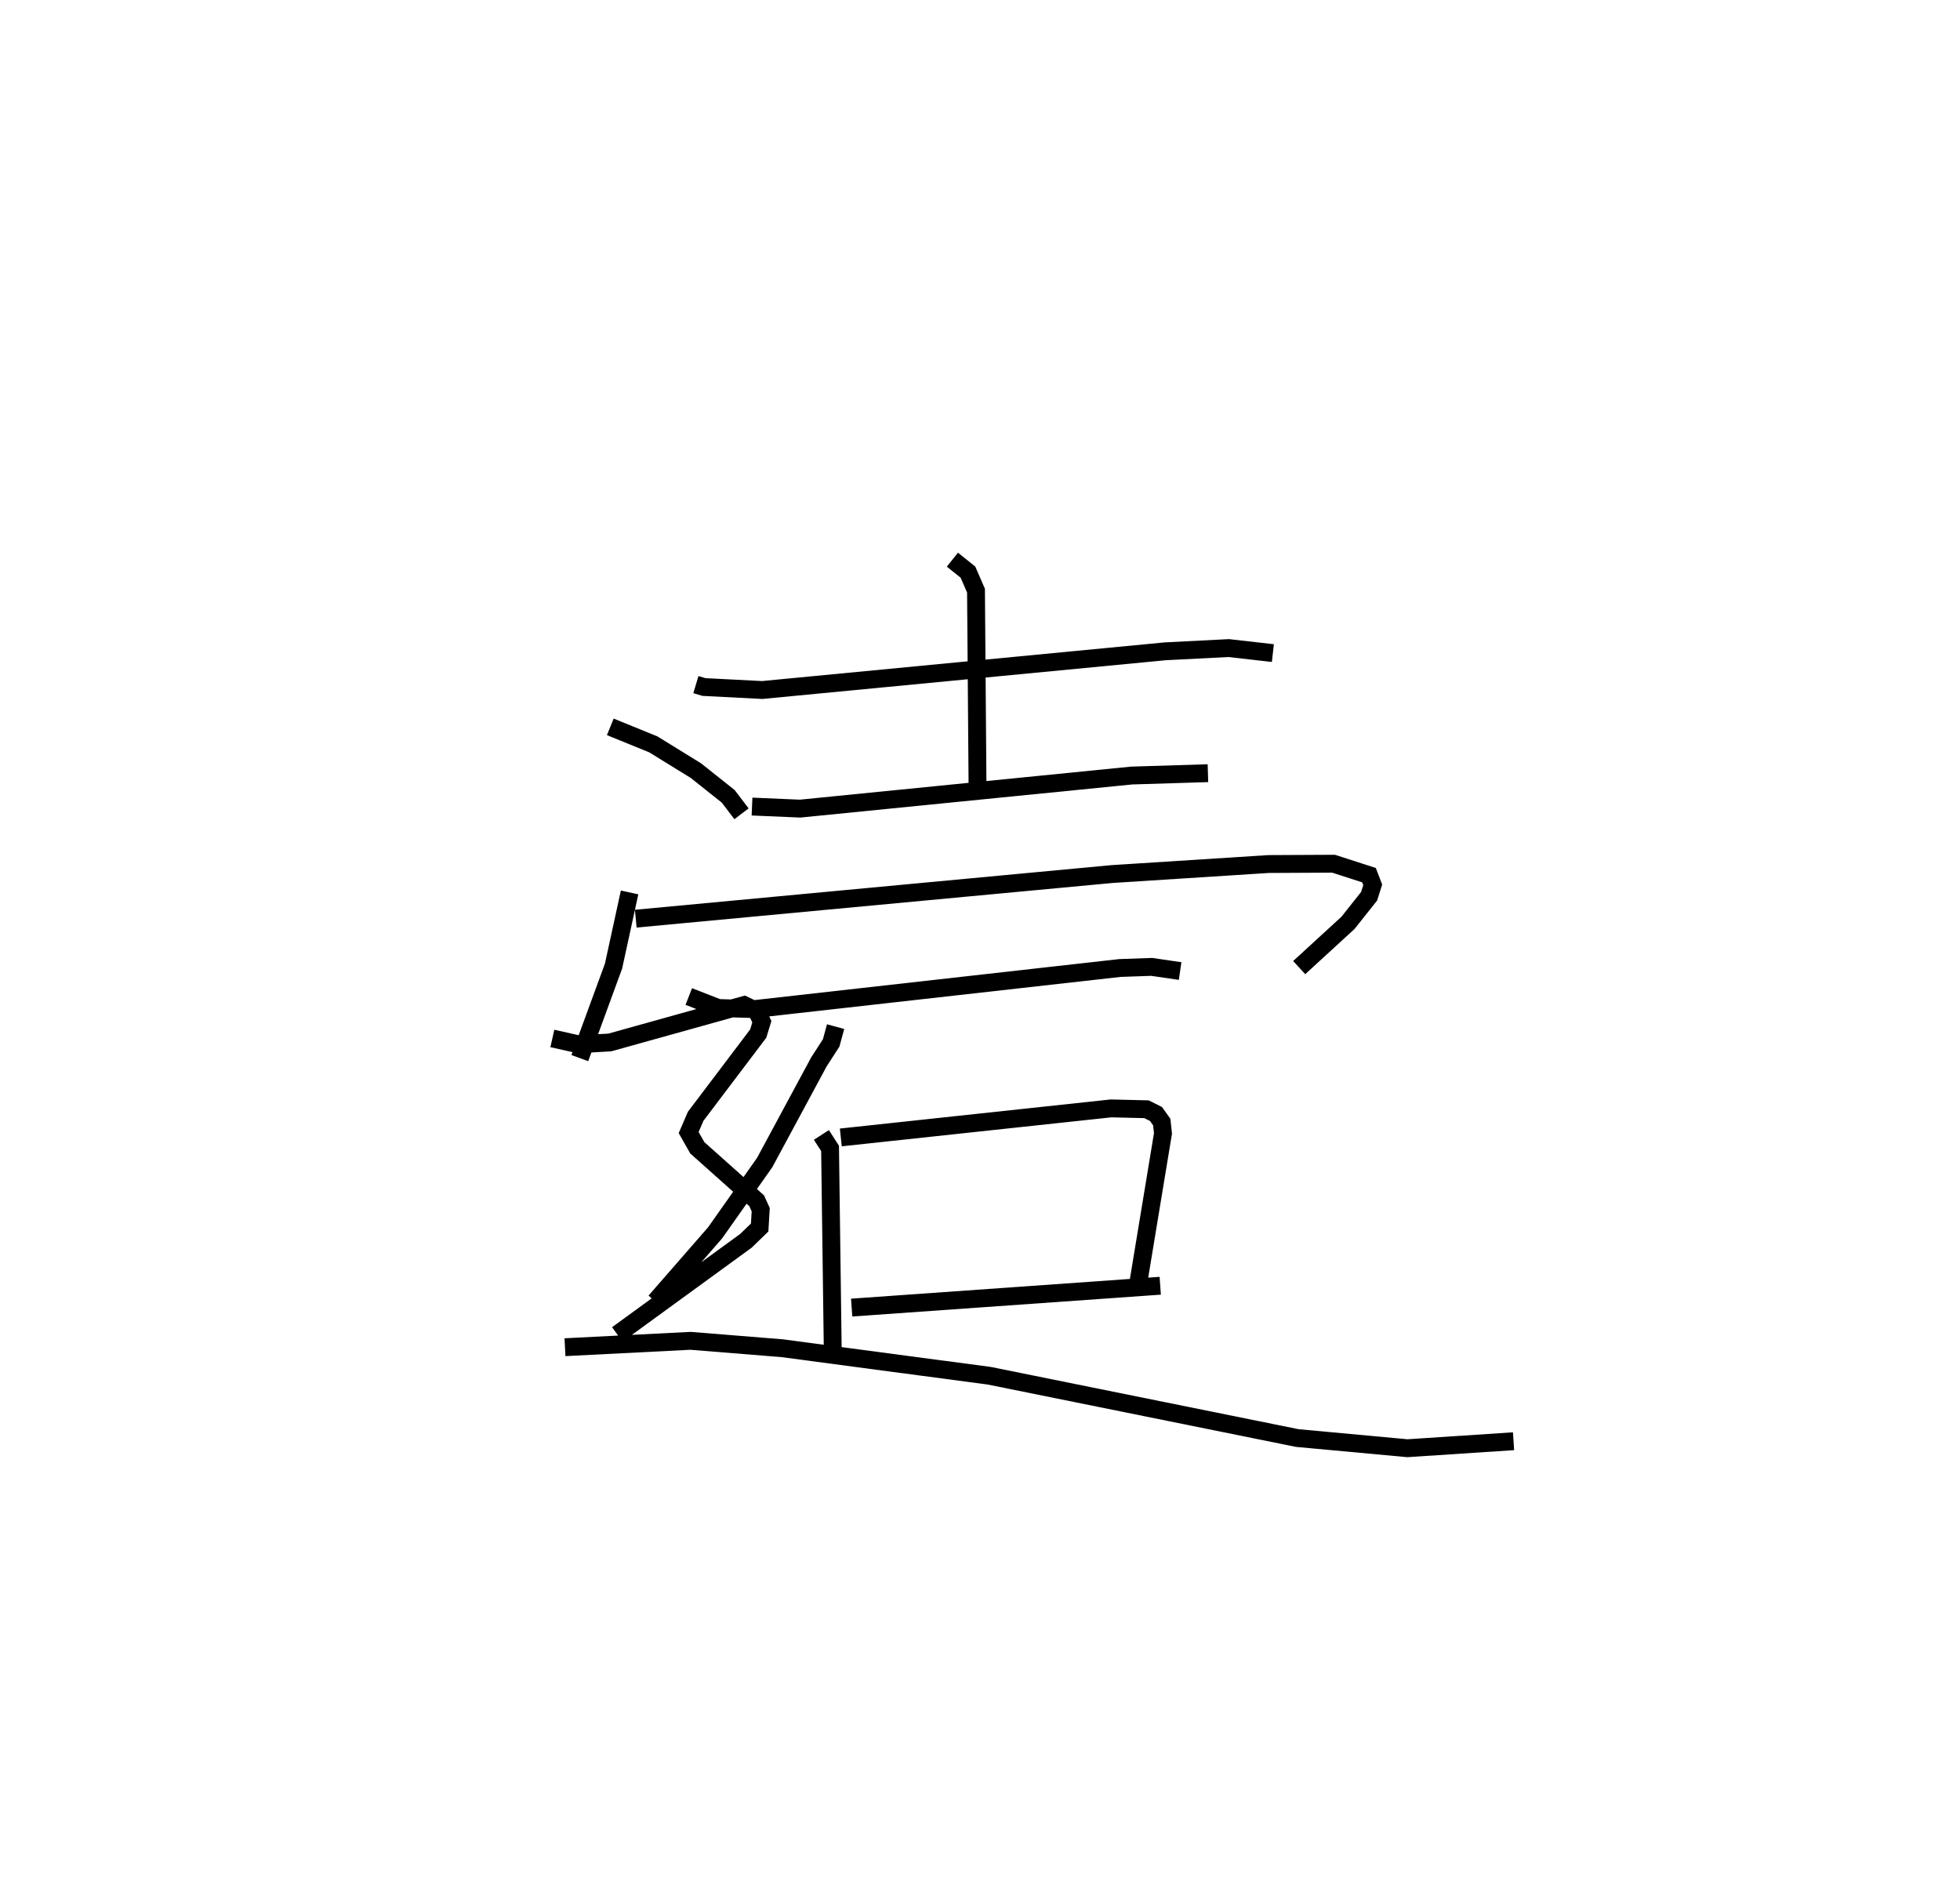 <?xml version="1.0" encoding="utf-8" ?>
<svg baseProfile="full" height="106.089" version="1.1" width="109.746" xmlns="http://www.w3.org/2000/svg" xmlns:ev="http://www.w3.org/2001/xml-events" xmlns:xlink="http://www.w3.org/1999/xlink"><defs /><rect fill="white" height="106.089" width="109.746" x="0" y="0" /><path d="M25,25 m0.0,0.0 m13.965,13.332 l0.452,0.135 3.263,0.167 l22.569,-2.167 3.547,-0.181 l2.476,0.281 m-17.945,-5.23 l0.87,0.695 0.452,1.039 l0.085,10.925 m-12.626,1.164 l2.693,0.115 18.563,-1.852 l4.271,-0.132 m-32.383,6.677 l-0.899,4.126 -1.888,5.15 m3.133,-7.807 l26.653,-2.497 8.777,-0.562 l3.641,-0.018 1.985,0.641 l0.208,0.541 -0.202,0.64 l-1.183,1.49 -2.732,2.505 m-34.178,1.618 l1.647,0.643 2.015,0.063 l20.476,-2.302 1.781,-0.062 l1.592,0.233 m-19.291,3.112 l-0.247,0.911 -0.691,1.07 l-3.033,5.629 -2.777,3.937 l-3.35,3.841 m9.302,-9.323 l0.486,0.753 0.149,11.196 m0.453,-11.81 l15.132,-1.626 1.986,0.048 l0.531,0.266 0.322,0.452 l0.068,0.634 -1.359,8.228 m-16.072,1.525 l17.277,-1.223 m-30.793,-31.293 l2.409,0.981 2.384,1.47 l1.81,1.439 0.744,0.978 m-10.591,12.579 l1.451,0.326 1.765,-0.101 l7.521,-2.096 0.708,0.339 l0.285,0.594 -0.203,0.666 l-3.502,4.629 -0.393,0.912 l0.485,0.854 3.324,2.966 l0.226,0.497 -0.059,0.999 l-0.77,0.746 -7.201,5.241 m-2.93,0.715 l7.03,-0.357 5.124,0.413 l11.61,1.543 17.243,3.488 l6.164,0.569 5.943,-0.391 " fill="none" stroke="black" stroke-width="1" /></svg>